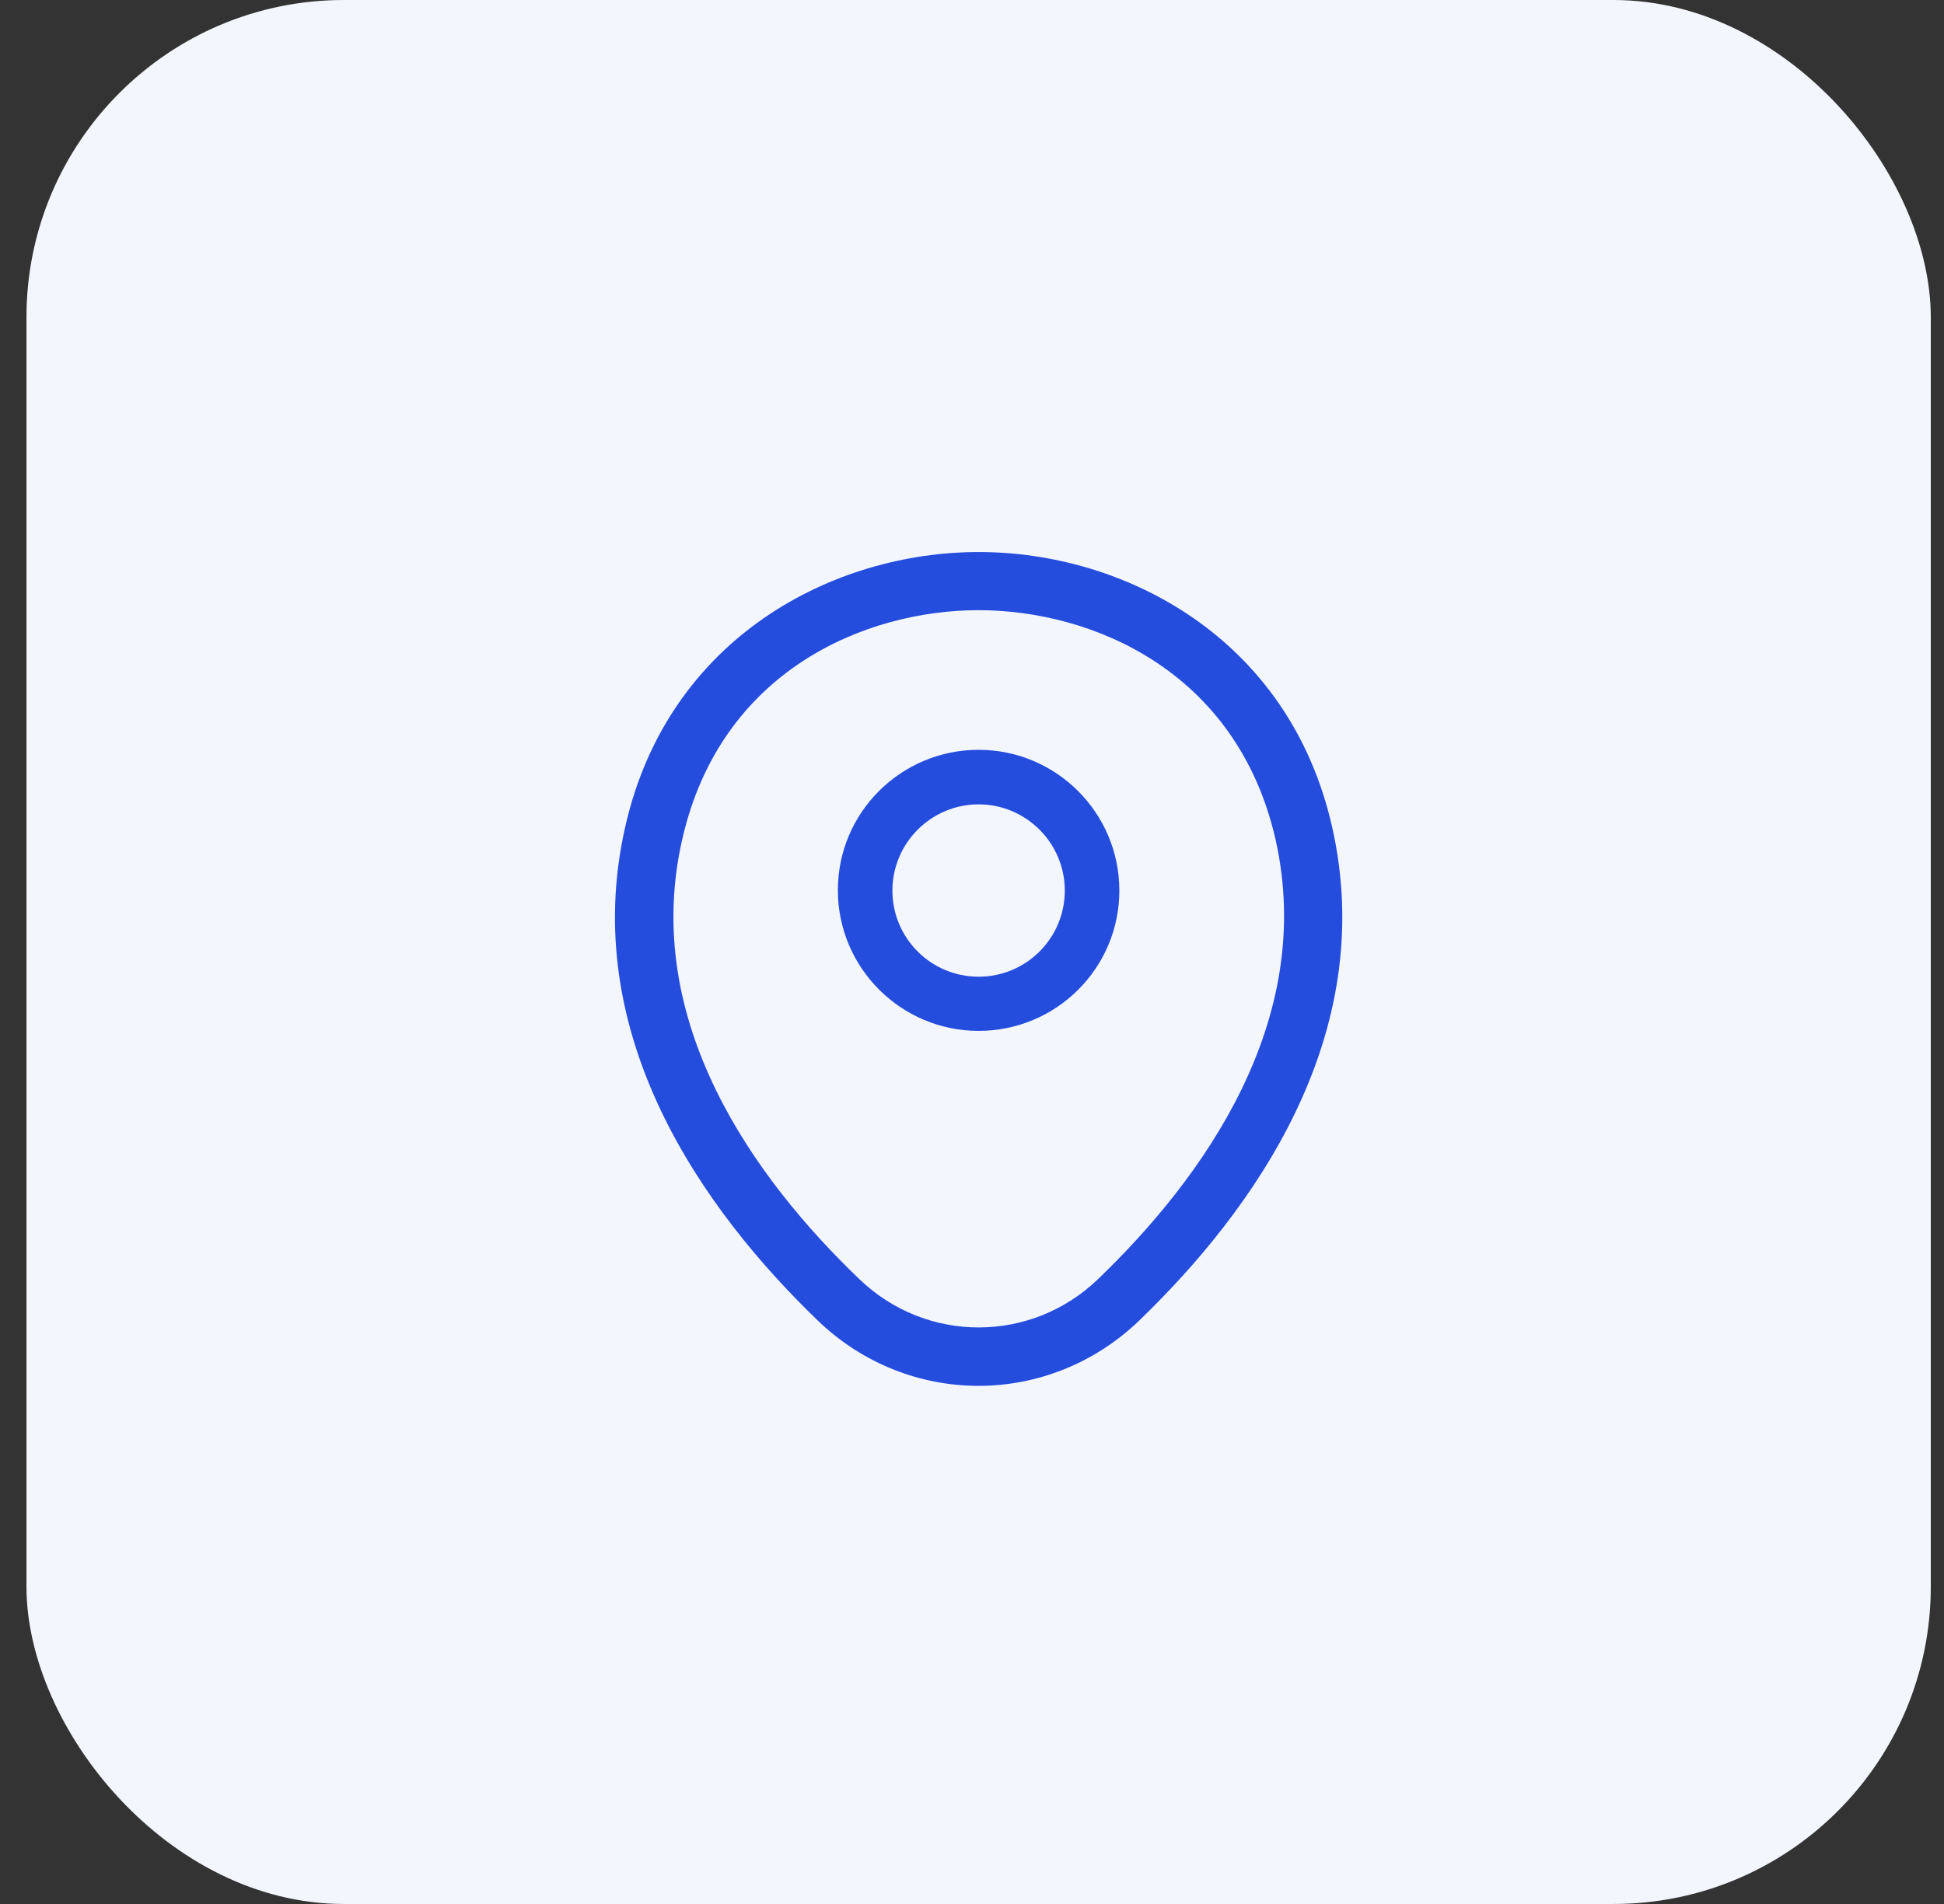 <svg width="49" height="48" viewBox="0 0 49 48" fill="none" xmlns="http://www.w3.org/2000/svg">
<rect x="0" y="0" width="49" height="48" fill="#333333" stroke="none"/>
<rect x="0.667" width="48" height="48" rx="8" fill="#F4F6FD"/>
<path d="M24.667 25.989C22.714 25.989 21.119 24.403 21.119 22.442C21.119 20.48 22.714 18.903 24.667 18.903C26.619 18.903 28.214 20.489 28.214 22.451C28.214 24.413 26.619 25.989 24.667 25.989ZM24.667 20.278C23.475 20.278 22.494 21.25 22.494 22.451C22.494 23.652 23.466 24.623 24.667 24.623C25.867 24.623 26.839 23.652 26.839 22.451C26.839 21.25 25.858 20.278 24.667 20.278Z" fill="#254DDD"/>
<path d="M24.664 34.938C23.217 34.938 21.761 34.391 20.628 33.306C17.744 30.531 14.559 26.104 15.761 20.836C16.845 16.057 21.018 13.917 24.664 13.917C24.664 13.917 24.664 13.917 24.674 13.917C28.319 13.917 32.492 16.057 33.577 20.846C34.769 26.113 31.583 30.531 28.7 33.306C27.566 34.391 26.11 34.938 24.664 34.938ZM24.664 15.383C21.82 15.383 18.165 16.898 17.197 21.158C16.142 25.761 19.035 29.729 21.654 32.241C23.344 33.873 25.993 33.873 27.683 32.241C30.293 29.729 33.186 25.761 32.15 21.158C31.172 16.898 27.508 15.383 24.664 15.383Z" fill="#254DDD"/>
</svg>
